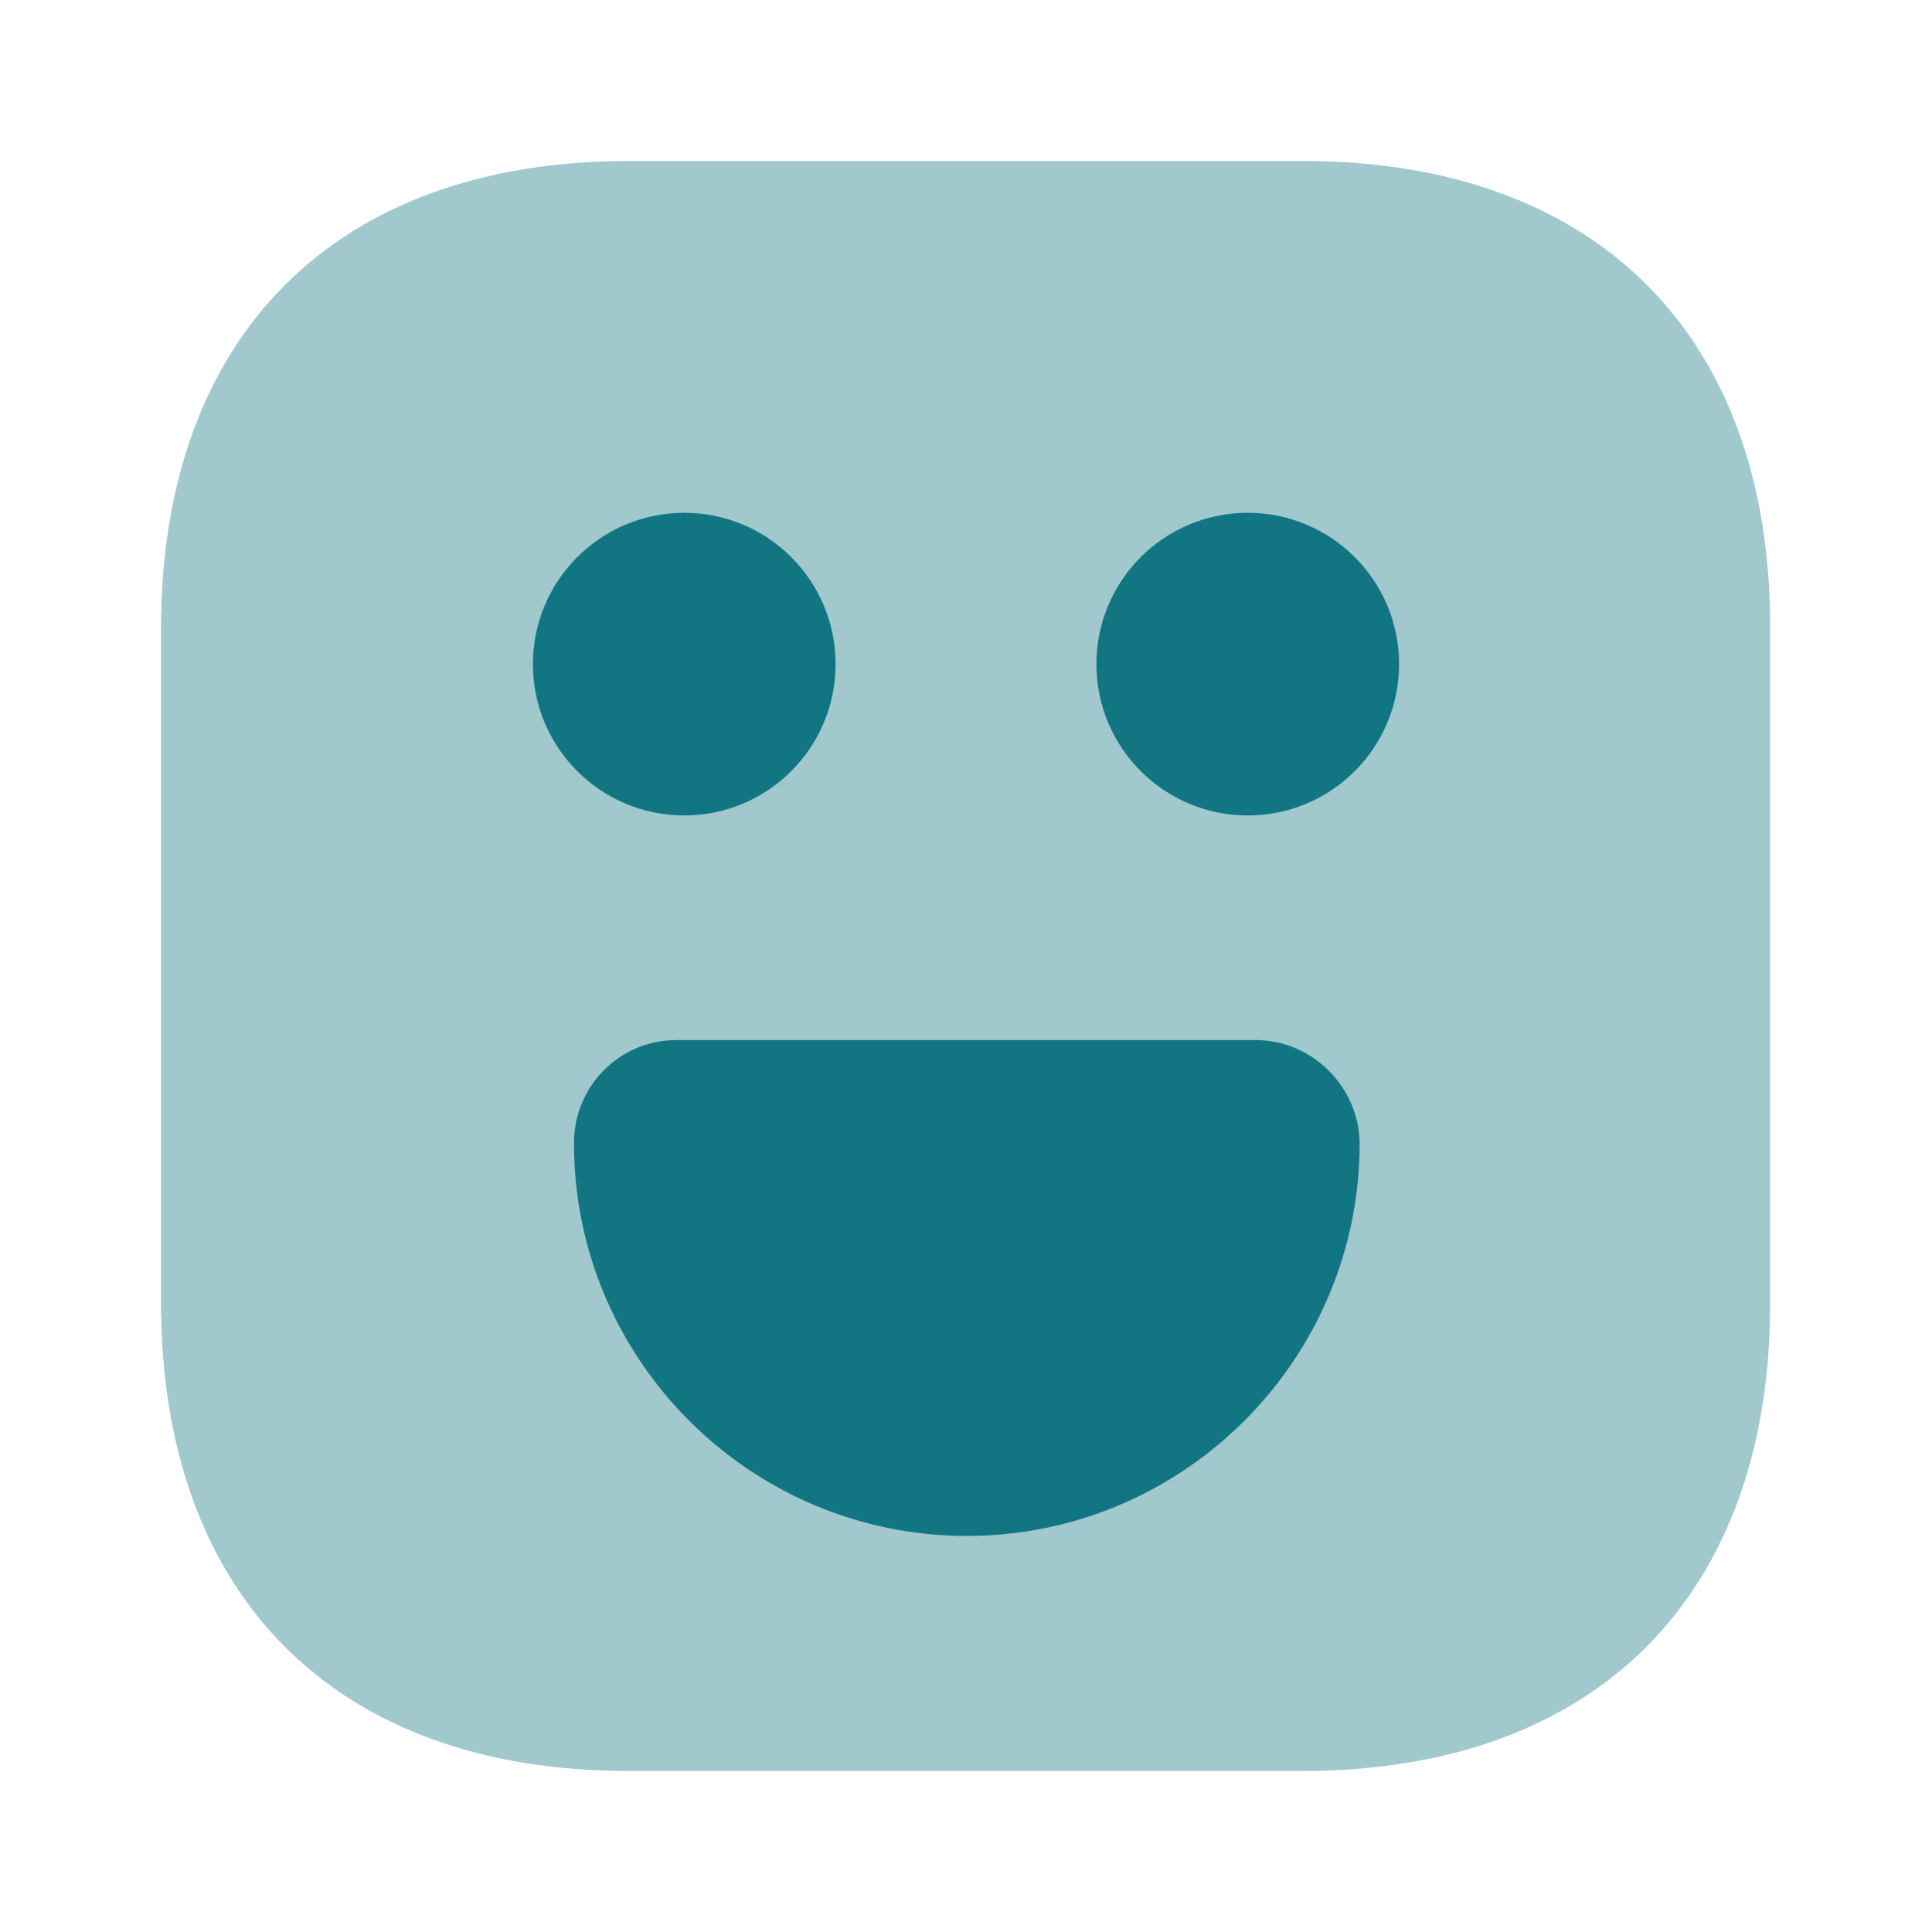 <svg xmlns="http://www.w3.org/2000/svg" width="50" height="50" viewBox="0 0 50 50" fill="none">
<path opacity="0.4" d="M33.729 4.167H16.271C8.687 4.167 4.167 8.687 4.167 16.271V33.708C4.167 41.312 8.687 45.833 16.271 45.833H33.708C41.292 45.833 45.812 41.312 45.812 33.729V16.271C45.833 8.687 41.312 4.167 33.729 4.167Z" fill="#127682"/>
<path d="M32.292 21.104C34.455 21.104 36.208 19.351 36.208 17.188C36.208 15.024 34.455 13.271 32.292 13.271C30.129 13.271 28.375 15.024 28.375 17.188C28.375 19.351 30.129 21.104 32.292 21.104Z" fill="#127682"/>
<path d="M17.708 21.104C19.871 21.104 21.625 19.351 21.625 17.188C21.625 15.024 19.871 13.271 17.708 13.271C15.545 13.271 13.792 15.024 13.792 17.188C13.792 19.351 15.545 21.104 17.708 21.104Z" fill="#127682"/>
<path d="M32.5 26.917H17.5C16.042 26.917 14.854 28.104 14.854 29.583C14.854 35.188 19.417 39.75 25.021 39.75C30.625 39.75 35.188 35.188 35.188 29.583C35.167 28.125 33.958 26.917 32.5 26.917Z" fill="#127682"/>
</svg>